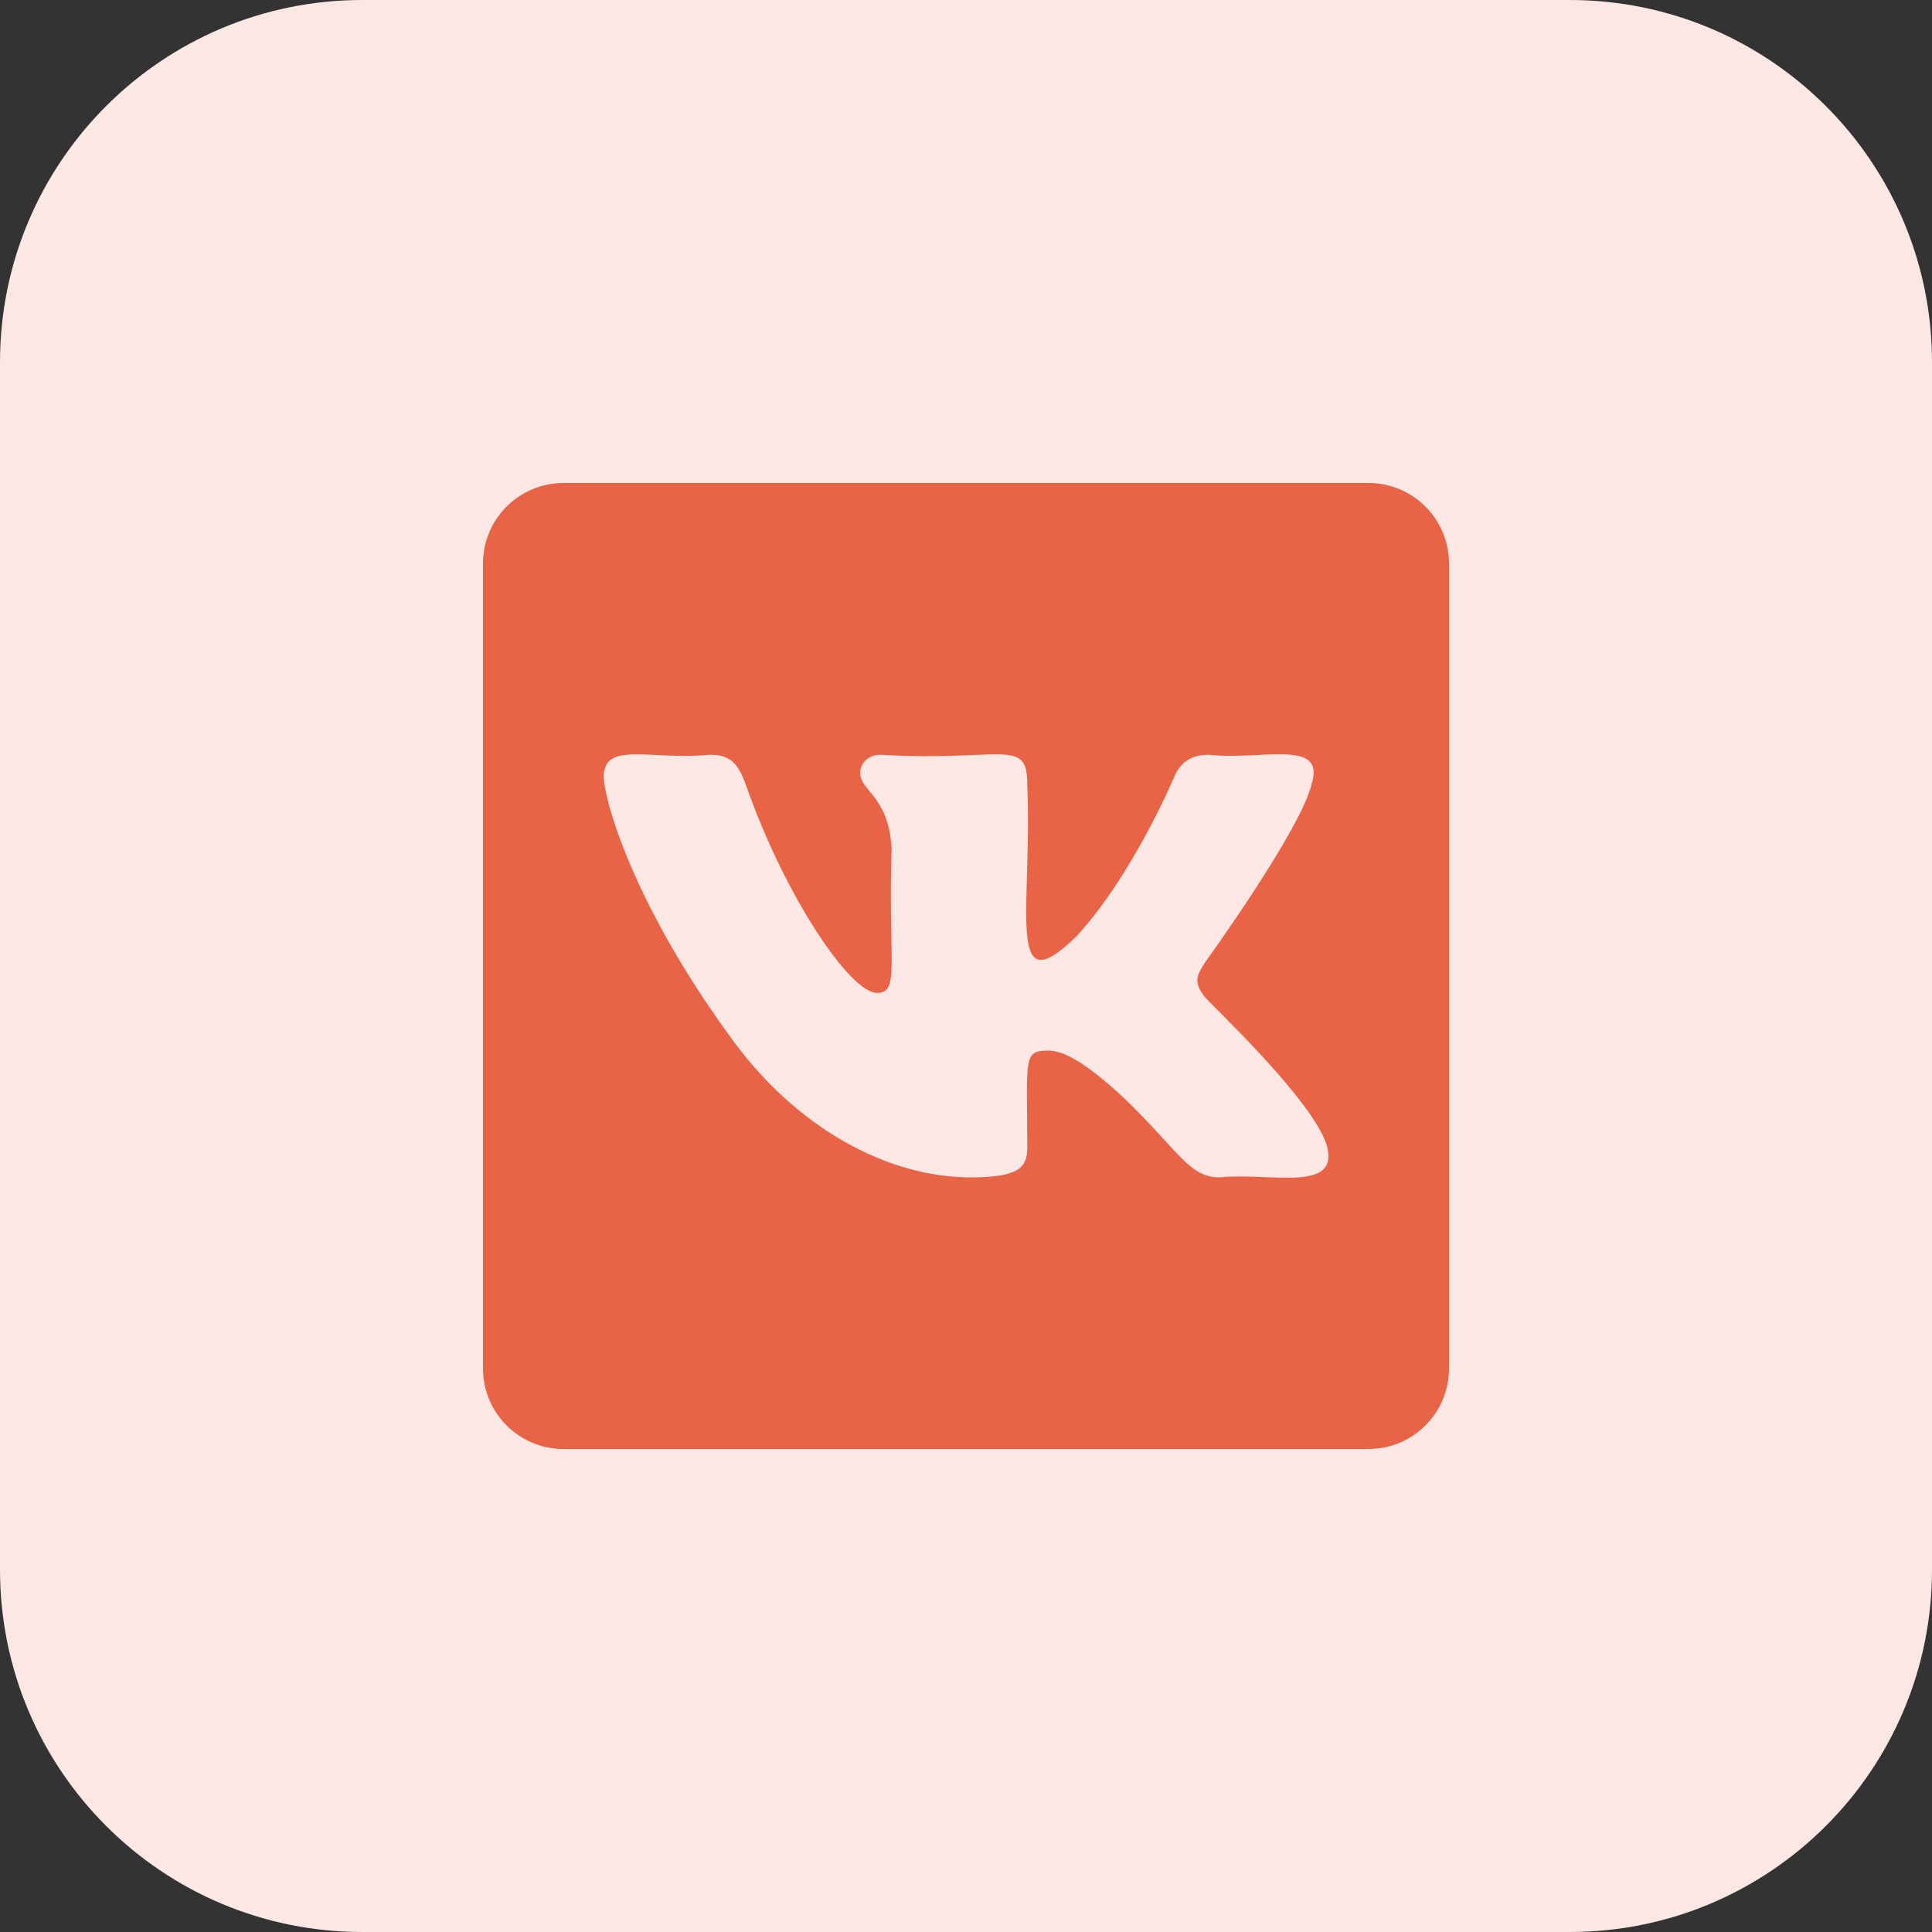 <svg xmlns="http://www.w3.org/2000/svg" enable-background="new 0 0 32 32" viewBox="0 0 32 32" id="Vk"><rect x="0" y="0" width="32" height="32" fill="#333333" stroke="none"/><path fill="#fbe7e3" d="m26 32h-20c-3.314 0-6-2.686-6-6v-20c0-3.314 2.686-6 6-6h20c3.314 0 6 2.686 6 6v20c0 3.314-2.686 6-6 6z" class="colorfff9dd svgShape"></path><path fill="#e96347" d="m22.667 8h-13.334c-.736 0-1.333.597-1.333 1.333v13.333c0 .737.597 1.334 1.333 1.334h13.333c.737 0 1.334-.597 1.334-1.333v-13.334c0-.736-.597-1.333-1.333-1.333zm-2.464 11.5c-.499 0-.646-.392-1.537-1.266-.78-.737-1.114-.833-1.308-.833-.419 0-.343.138-.343 1.599 0 .317-.102.501-.938.501-1.39 0-2.918-.829-4.003-2.358-1.628-2.241-2.074-3.936-2.074-4.277 0-.599.774-.269 1.762-.365.336 0 .463.144.593.501.642 1.837 1.724 3.443 2.17 3.443.386 0 .183-.484.243-2.391-.049-.875-.521-.947-.521-1.258 0-.142.125-.295.334-.295 1.996.12 2.433-.295 2.433.475.091 2.08-.377 3.704.822 2.526.945-1.036 1.613-2.636 1.613-2.636.082-.193.236-.365.57-.365.872.098 1.933-.273 1.709.475h-.001c-.165.75-1.767 2.964-1.769 2.966-.138.219-.194.328 0 .573.076.105 1.762 1.676 2.012 2.439.245.814-.92.463-1.767.546z" class="colorffd200 svgShape"></path></svg>
